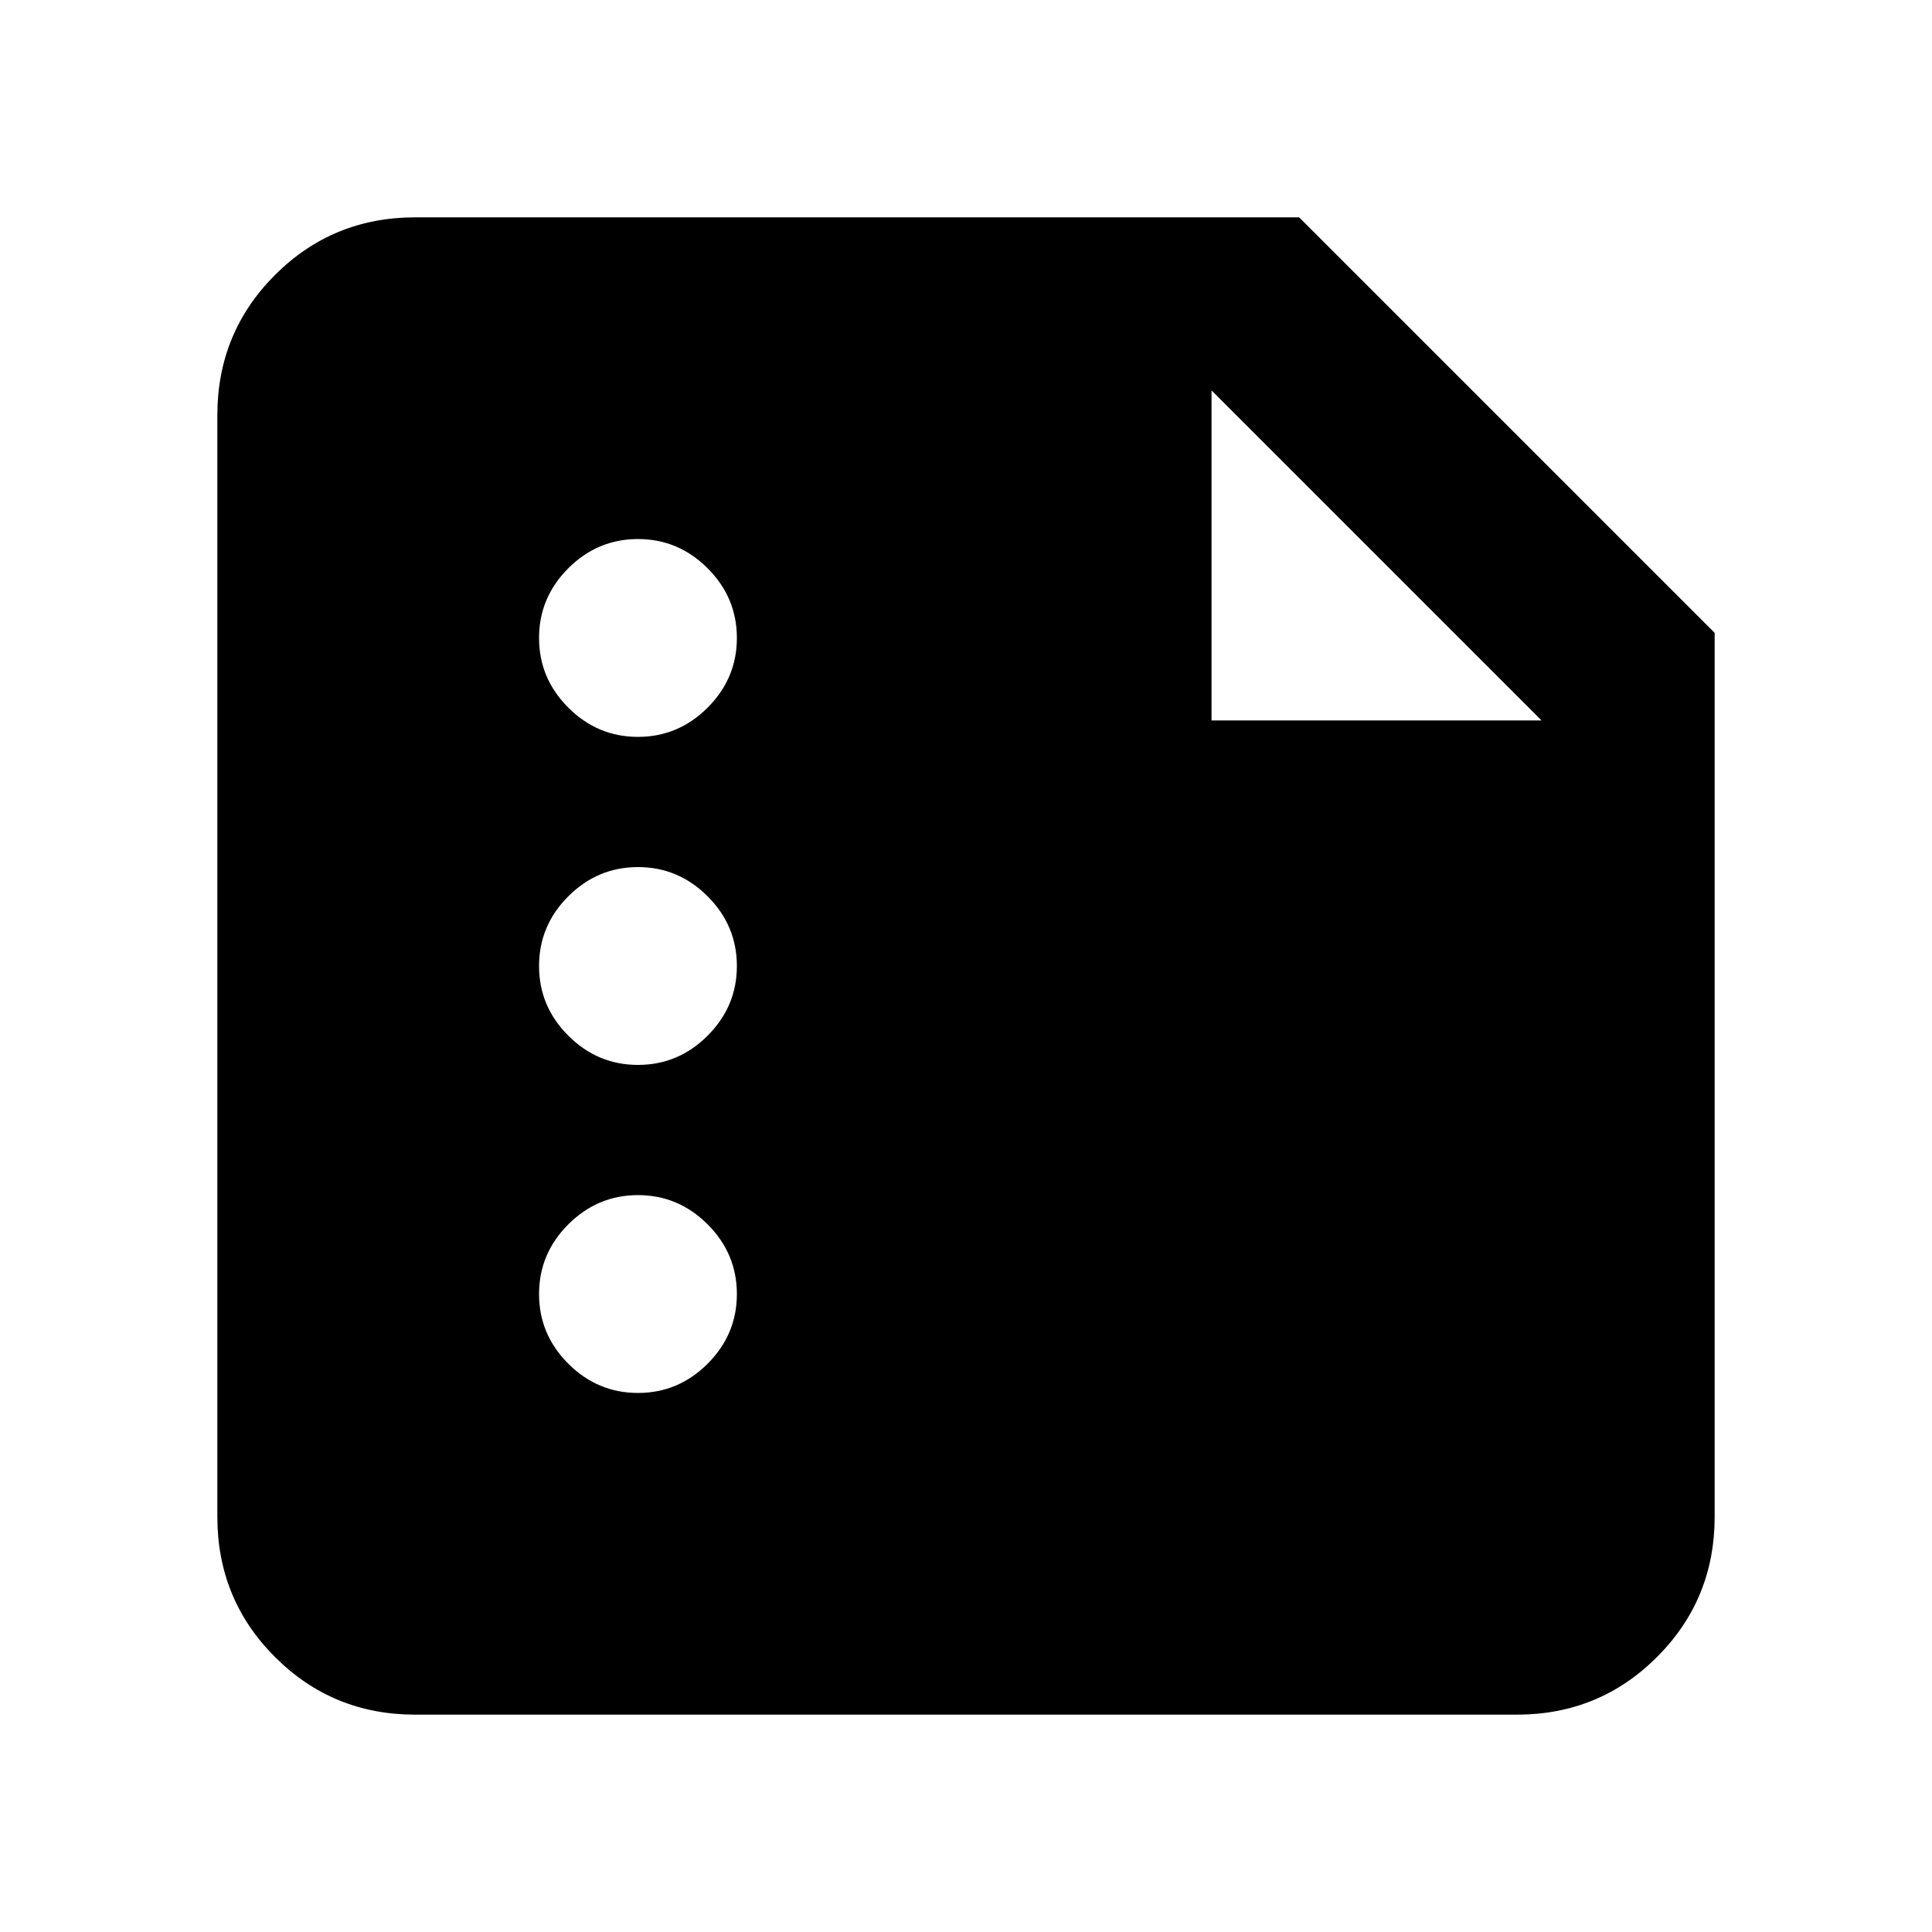 <svg xmlns="http://www.w3.org/2000/svg" height="24" viewBox="0 -960 960 960" width="24"><path d="M206.31-108q-41.03 0-69.67-28.64T108-206.31v-547.38q0-41.03 28.64-69.67T206.31-852h439.23L852-645.54v439.23q0 41.03-28.64 69.67T753.69-108H206.31ZM317-267.85q20.08 0 34.62-14.53 14.53-14.54 14.53-34.62t-14.53-34.62q-14.54-14.53-34.62-14.53t-34.62 14.53q-14.53 14.54-14.53 34.62t14.53 34.62q14.54 14.53 34.62 14.53Zm0-163q20.08 0 34.62-14.53 14.53-14.54 14.53-34.62t-14.53-34.62q-14.54-14.53-34.62-14.53t-34.62 14.53q-14.53 14.54-14.53 34.62t14.53 34.62q14.54 14.53 34.62 14.53Zm0-163q20.08 0 34.62-14.53 14.53-14.54 14.53-34.62t-14.53-34.62q-14.54-14.53-34.62-14.53t-34.62 14.53q-14.53 14.54-14.53 34.62t14.53 34.62q14.54 14.53 34.62 14.53ZM602-602h164L602-766v164Z"/></svg>